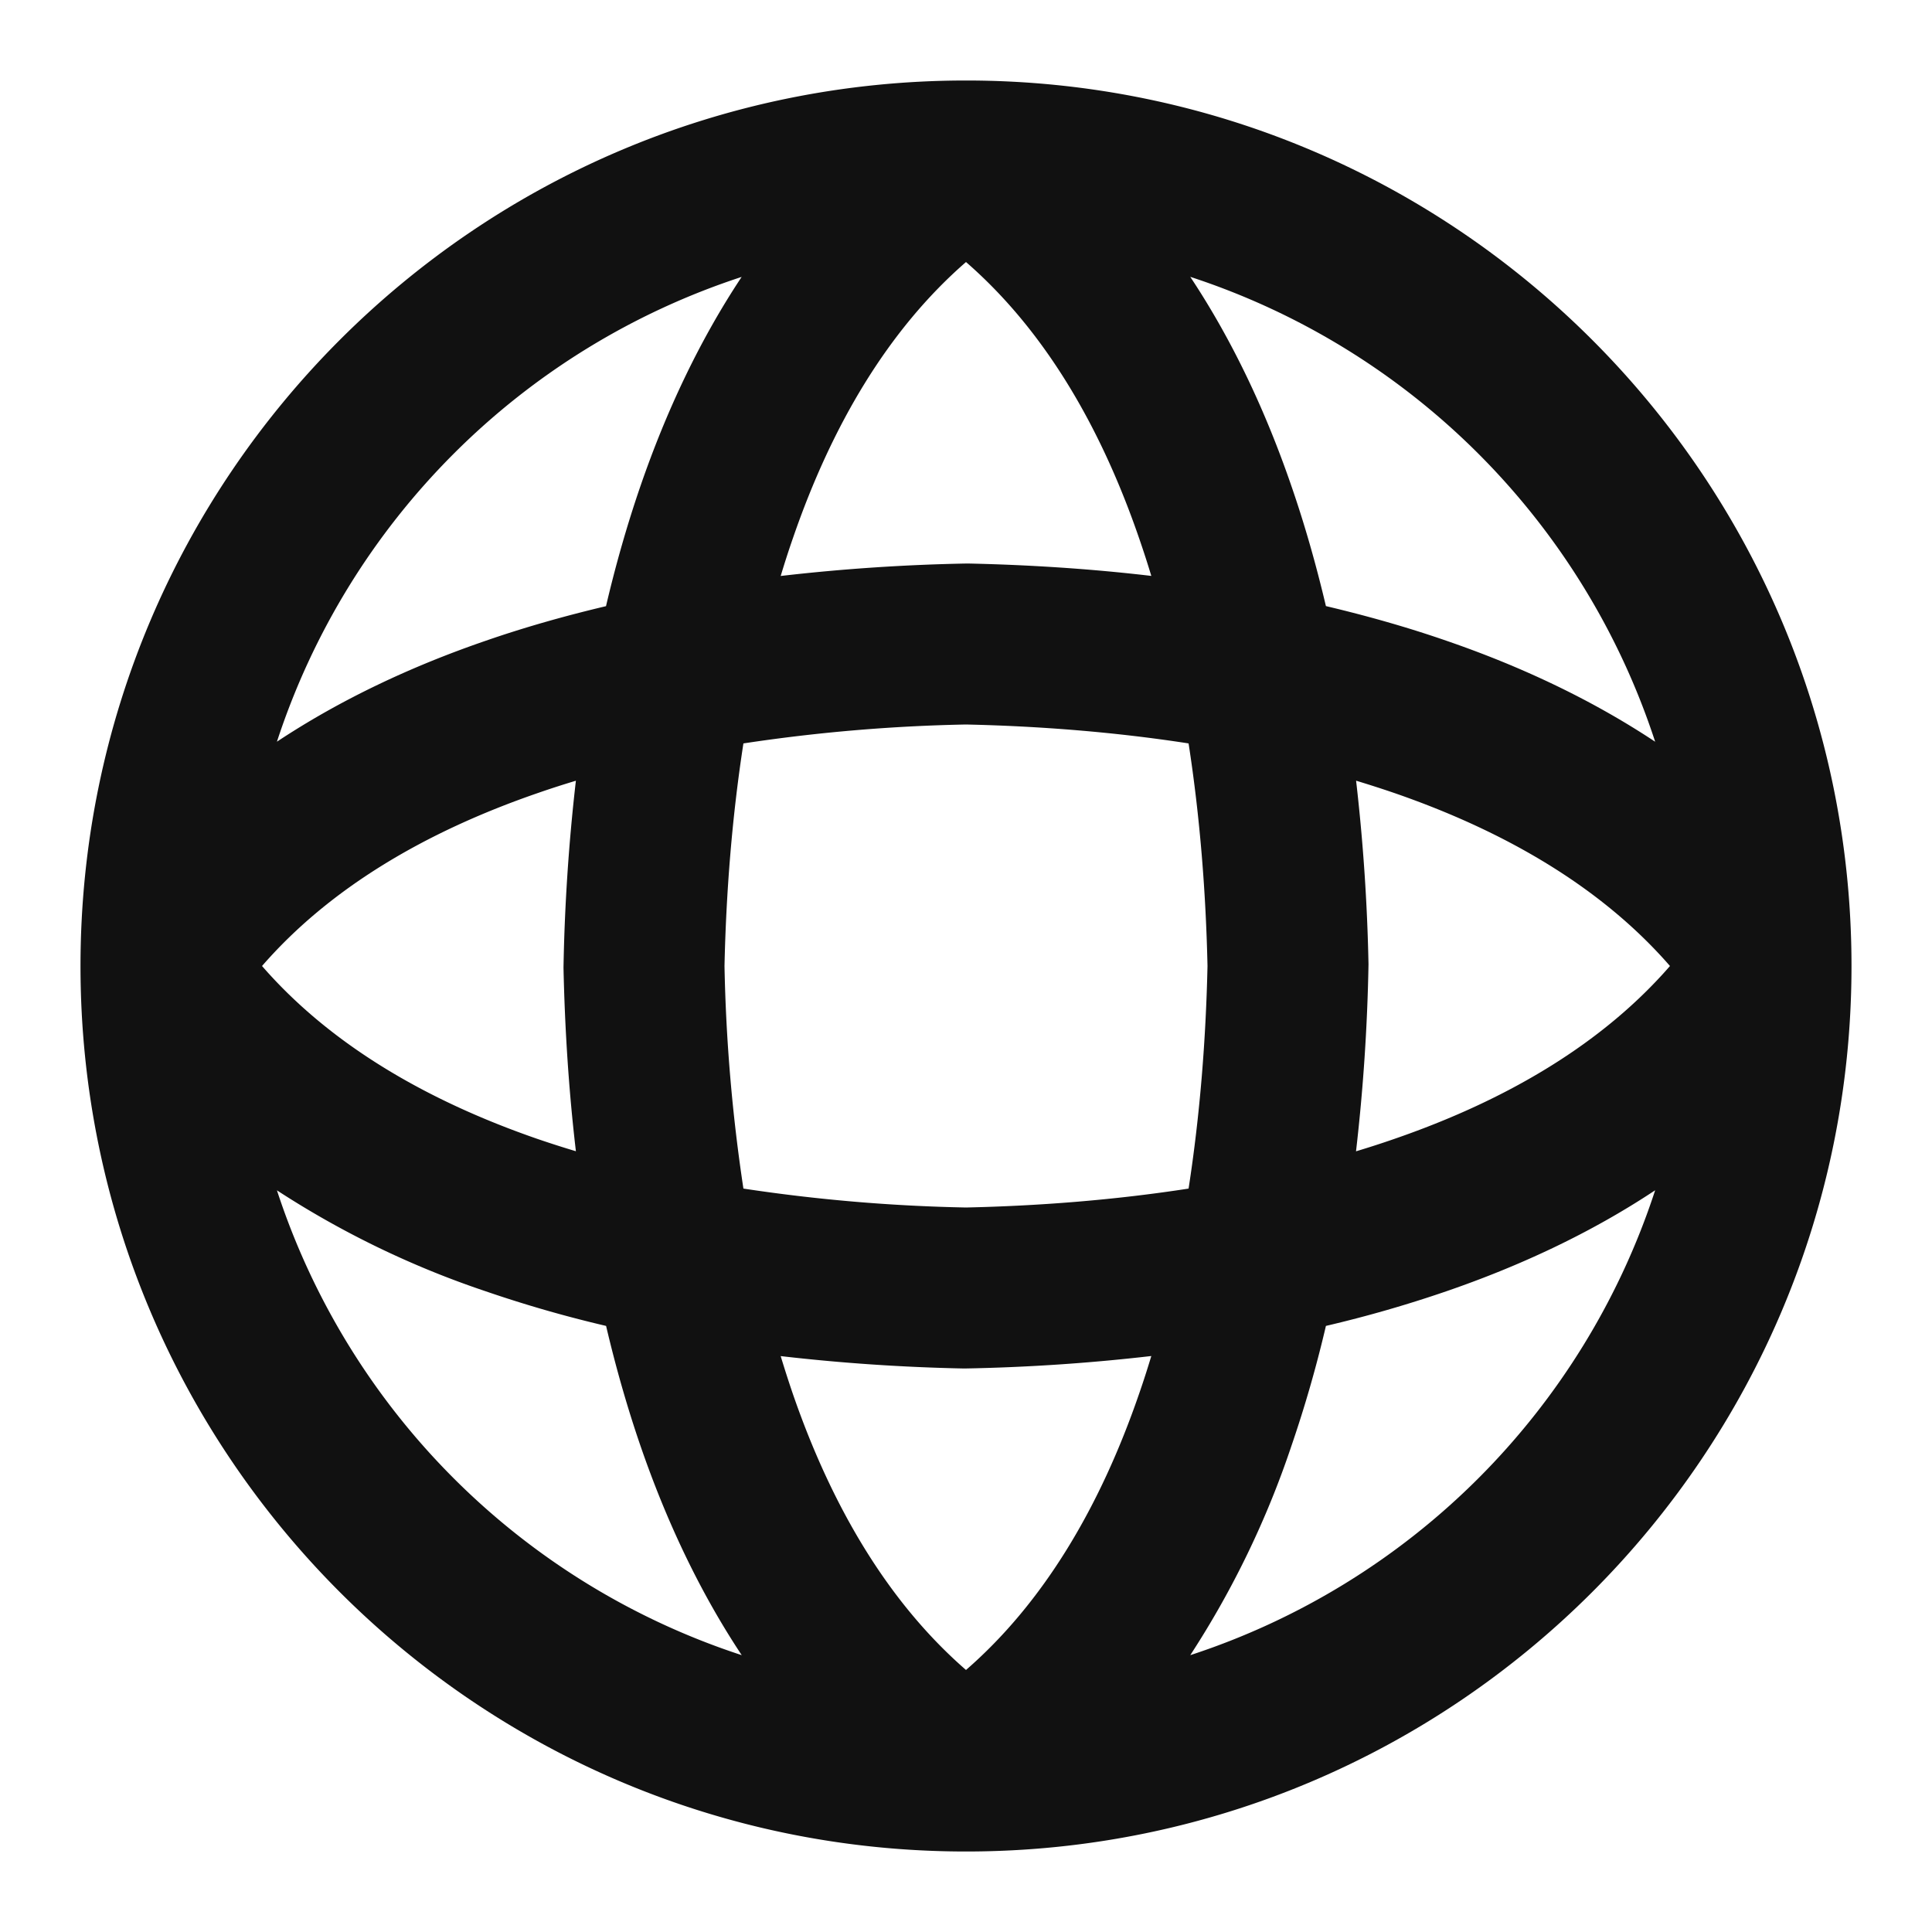 <svg xmlns="http://www.w3.org/2000/svg" width="24" height="24" fill="none"><path fill="#111" fill-rule="evenodd" d="M23 12c0-6.075-4.924-11-10.998-11h-.004C5.924 1.001 1 5.926 1 12c0 6.075 4.925 11 11 11s11-4.925 11-11ZM3.44 9.214A9.022 9.022 0 0 1 9.213 3.44c-.531.8-.942 1.684-1.256 2.595-.168.488-.31.988-.429 1.495-.507.12-1.007.261-1.495.43-.911.313-1.794.724-2.595 1.255Zm0 5.572a9.022 9.022 0 0 0 5.774 5.775c-.531-.8-.942-1.684-1.256-2.595-.168-.488-.31-.989-.429-1.495a15.403 15.403 0 0 1-1.495-.43 11.384 11.384 0 0 1-2.595-1.255Zm6.258 2.06c.048.158.098.314.151.469.484 1.403 1.185 2.59 2.151 3.43.966-.84 1.667-2.027 2.15-3.43.054-.155.104-.311.152-.47a23.937 23.937 0 0 1-2.323.155 23.937 23.937 0 0 1-2.28-.154Zm5.067-2.081c-.918.142-1.854.215-2.765.235a21.18 21.18 0 0 1-2.765-.235A21.166 21.166 0 0 1 9 12c.02-.91.093-1.847.235-2.765A21.163 21.163 0 0 1 12 9c.91.02 1.847.093 2.765.235.142.918.215 1.854.235 2.765-.02.91-.093 1.847-.235 2.765Zm1.706 1.706a15.398 15.398 0 0 1-.43 1.495 11.384 11.384 0 0 1-1.255 2.595 9.022 9.022 0 0 0 5.775-5.775c-.8.531-1.684.942-2.595 1.255a15.4 15.4 0 0 1-1.495.43Zm4.09-7.257a9.022 9.022 0 0 0-5.775-5.775c.531.8.942 1.684 1.255 2.595.169.488.31.988.43 1.495.507.12 1.007.261 1.495.43.911.313 1.794.724 2.595 1.255Zm-3.715.484c.158.048.314.098.469.151 1.403.484 2.59 1.185 3.43 2.151-.84.966-2.027 1.667-3.43 2.15-.155.054-.311.104-.47.152A23.937 23.937 0 0 0 17 11.979a23.937 23.937 0 0 0-.154-2.28Zm-2.544-2.544a12.488 12.488 0 0 0-.152-.469c-.483-1.403-1.184-2.59-2.15-3.43-.966.84-1.667 2.027-2.15 3.43-.054.155-.104.311-.152.47A23.944 23.944 0 0 1 12.021 7c.74.016 1.507.063 2.28.154ZM7.154 9.698A23.944 23.944 0 0 0 7 12.021c.016.74.063 1.507.154 2.28a12.481 12.481 0 0 1-.469-.15c-1.403-.484-2.59-1.185-3.43-2.151.84-.966 2.027-1.667 3.43-2.15.155-.054.311-.104.47-.152Z" clip-rule="evenodd"/></svg>